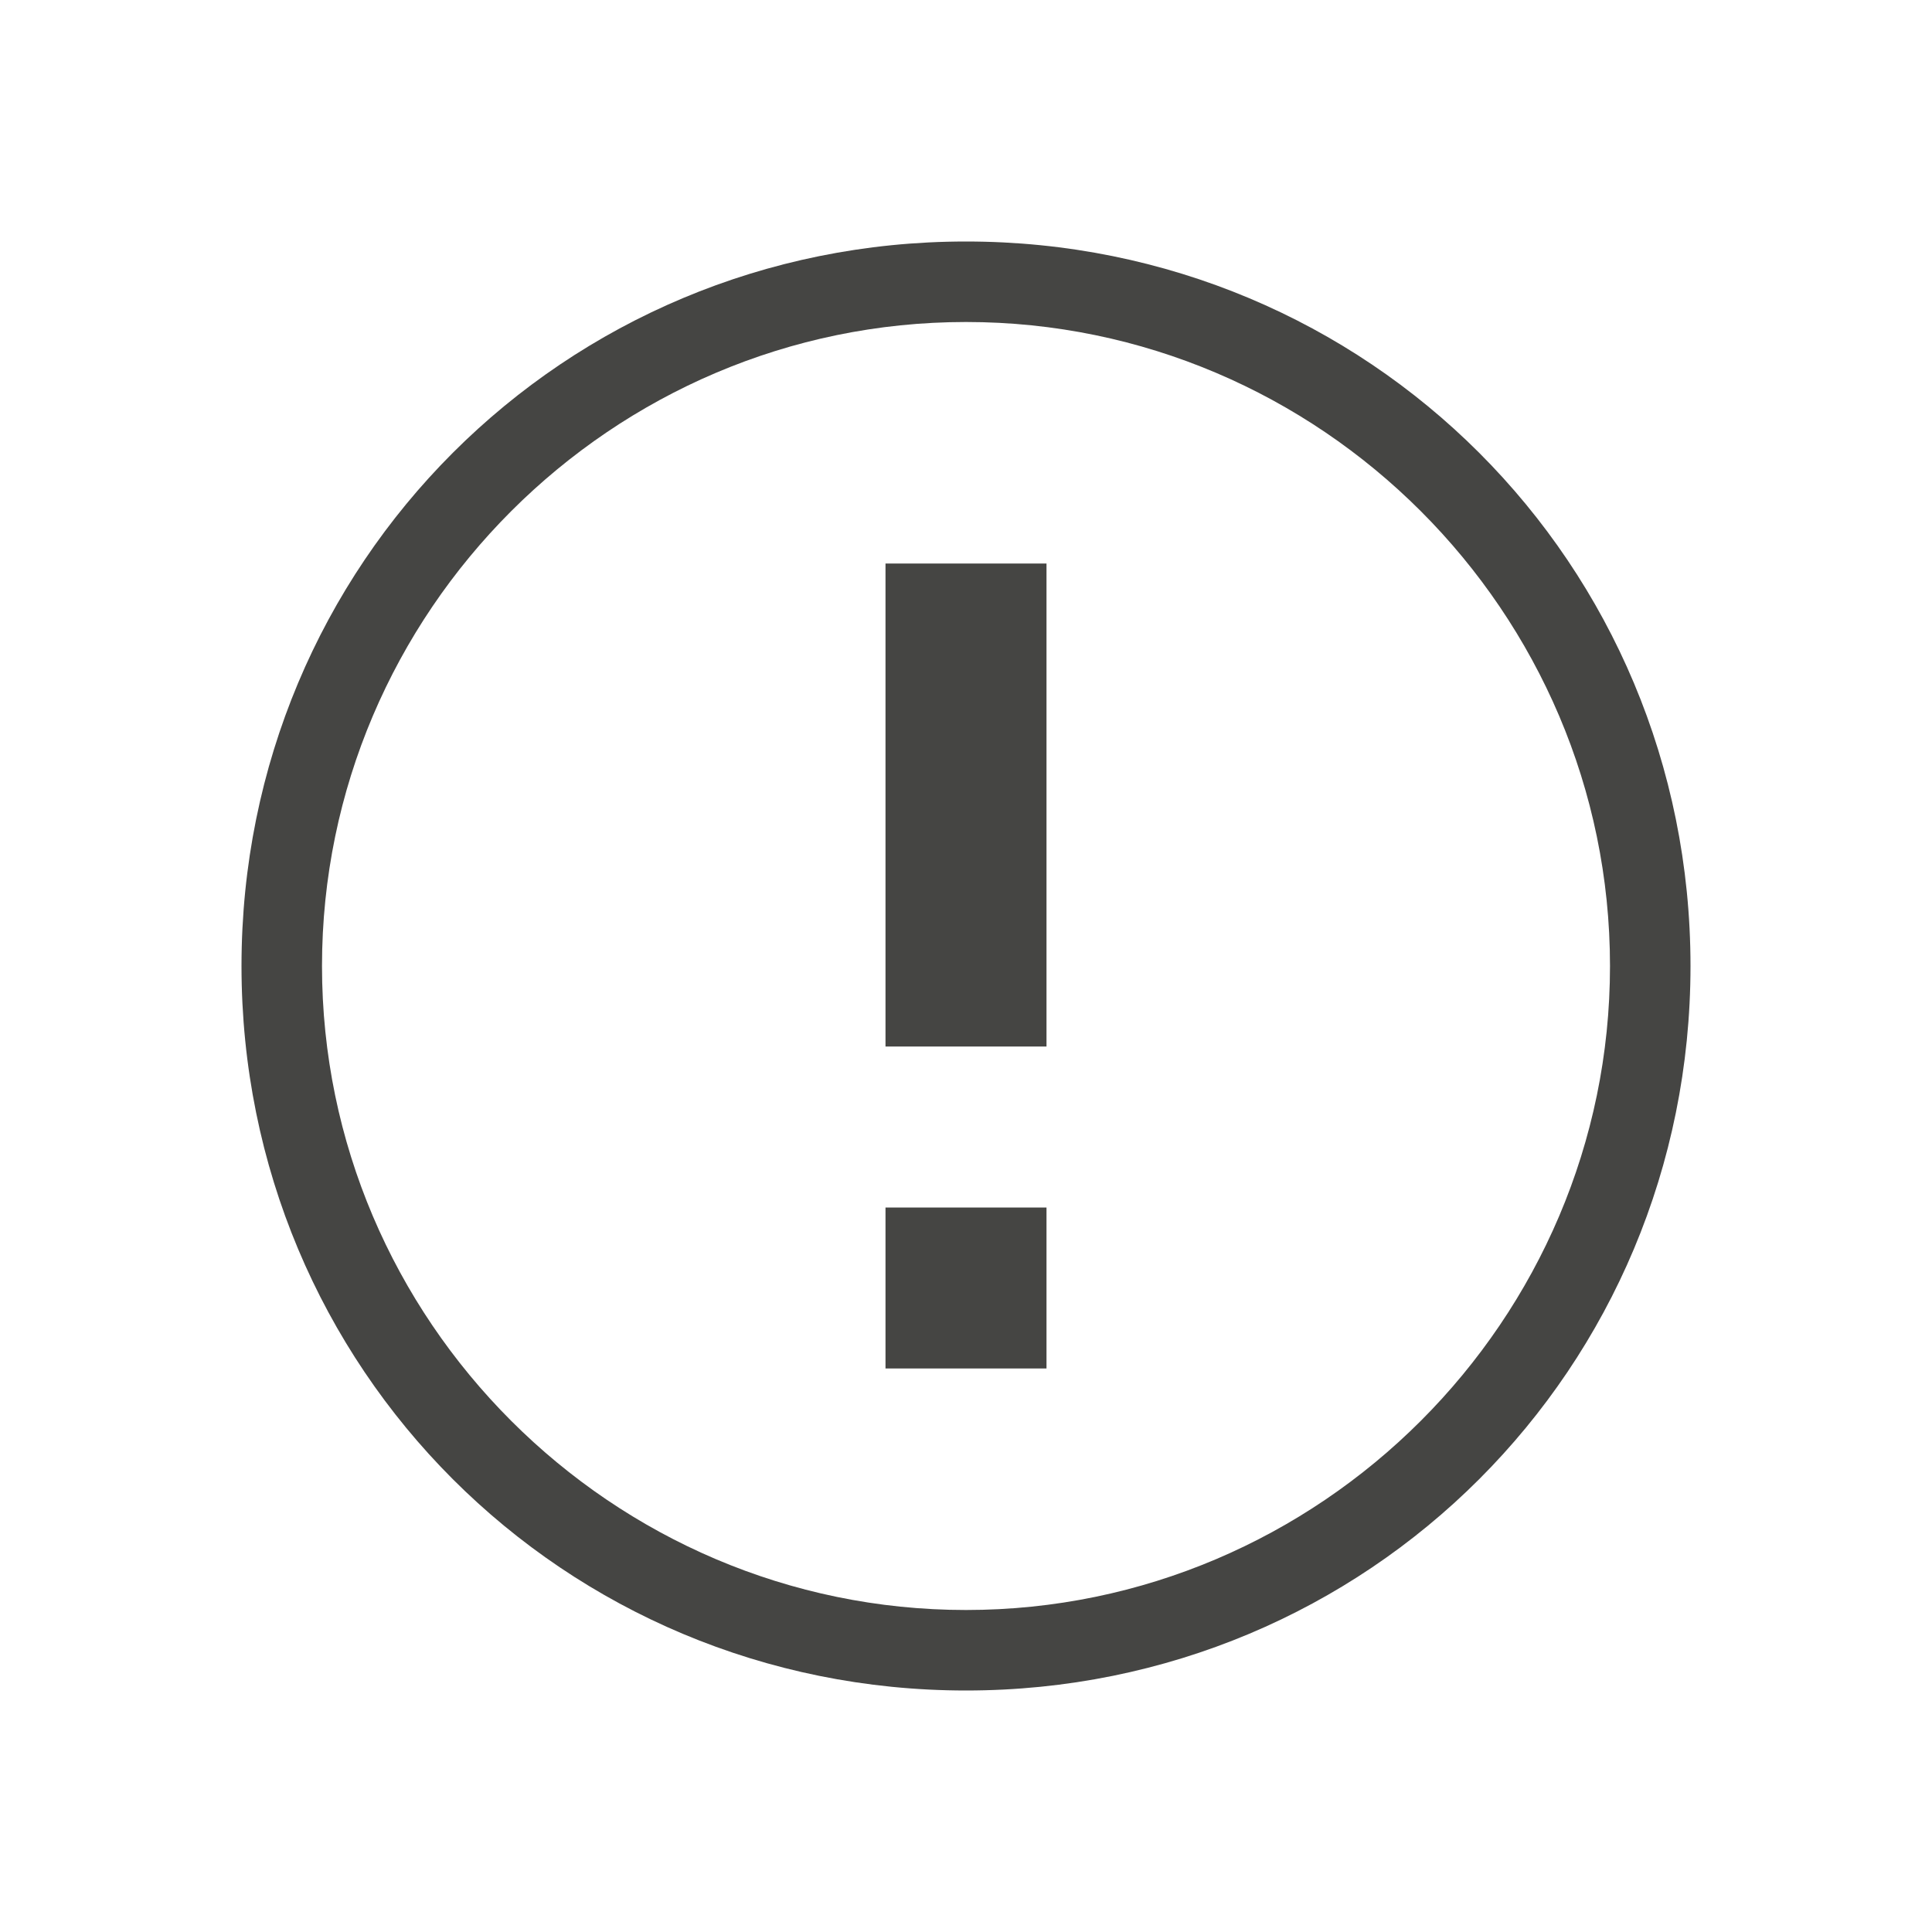 <svg width="24" height="24" viewBox="0 0 24 24" fill="none" xmlns="http://www.w3.org/2000/svg">
<path d="M13 13V7H11V13H13ZM13 17V15H11V17H13ZM12 3C7 3 3 7 3 12C3 17 7 21 12 21C17 21 21 17 21 12C21 7 17 3 12 3ZM12 20C7.6 20 4 16.4 4 12C4 7.6 7.6 4 12 4C16.4 4 20 7.6 20 12C20 16.4 16.4 20 12 20Z" fill="#454543"/>
</svg>
